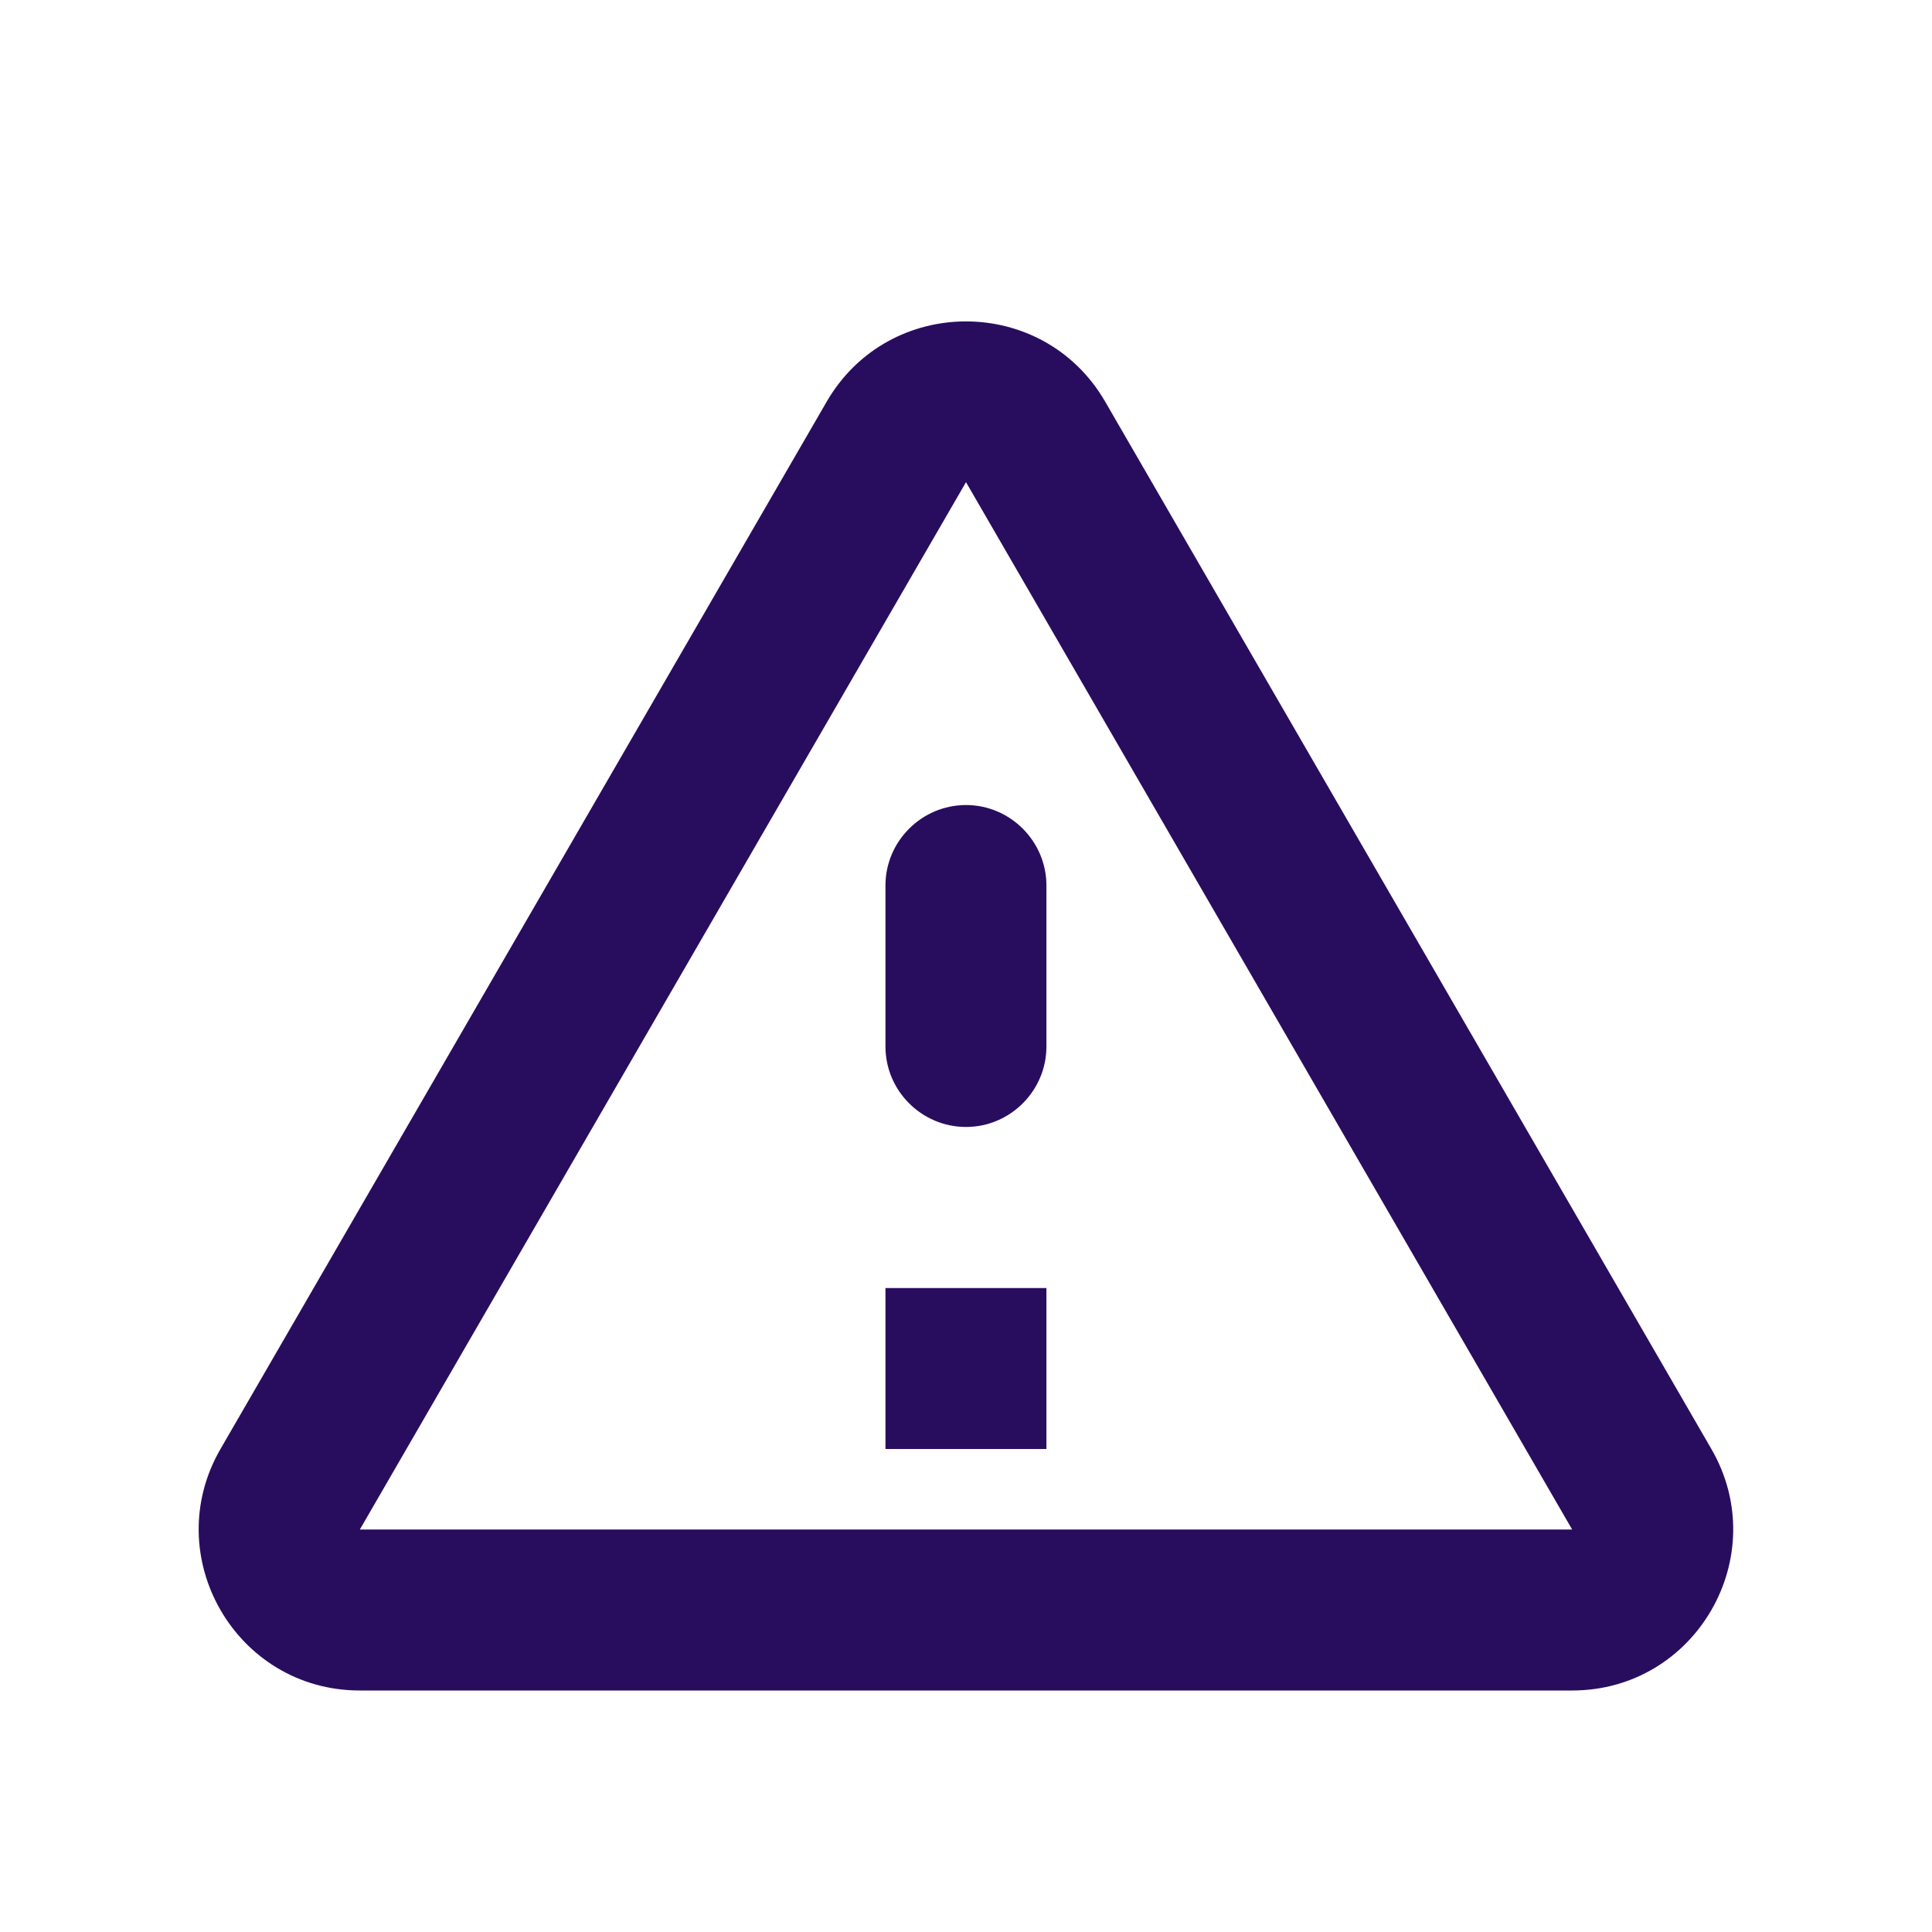 <svg width="16" height="16" viewBox="0 0 16 16" fill="none" xmlns="http://www.w3.org/2000/svg">
<path d="M8 3.993L13.02 12.667H2.98L8 3.993ZM1.826 12C1.313 12.887 1.953 14 2.98 14H13.02C14.046 14 14.686 12.887 14.173 12L9.153 3.327C8.64 2.44 7.36 2.44 6.846 3.327L1.826 12ZM7.333 7.333V8.667C7.333 9.033 7.633 9.333 8 9.333C8.366 9.333 8.666 9.033 8.666 8.667V7.333C8.666 6.967 8.366 6.667 8 6.667C7.633 6.667 7.333 6.967 7.333 7.333ZM7.333 10.667H8.666V12H7.333V10.667Z" fill="#280D5F"/>
</svg>
